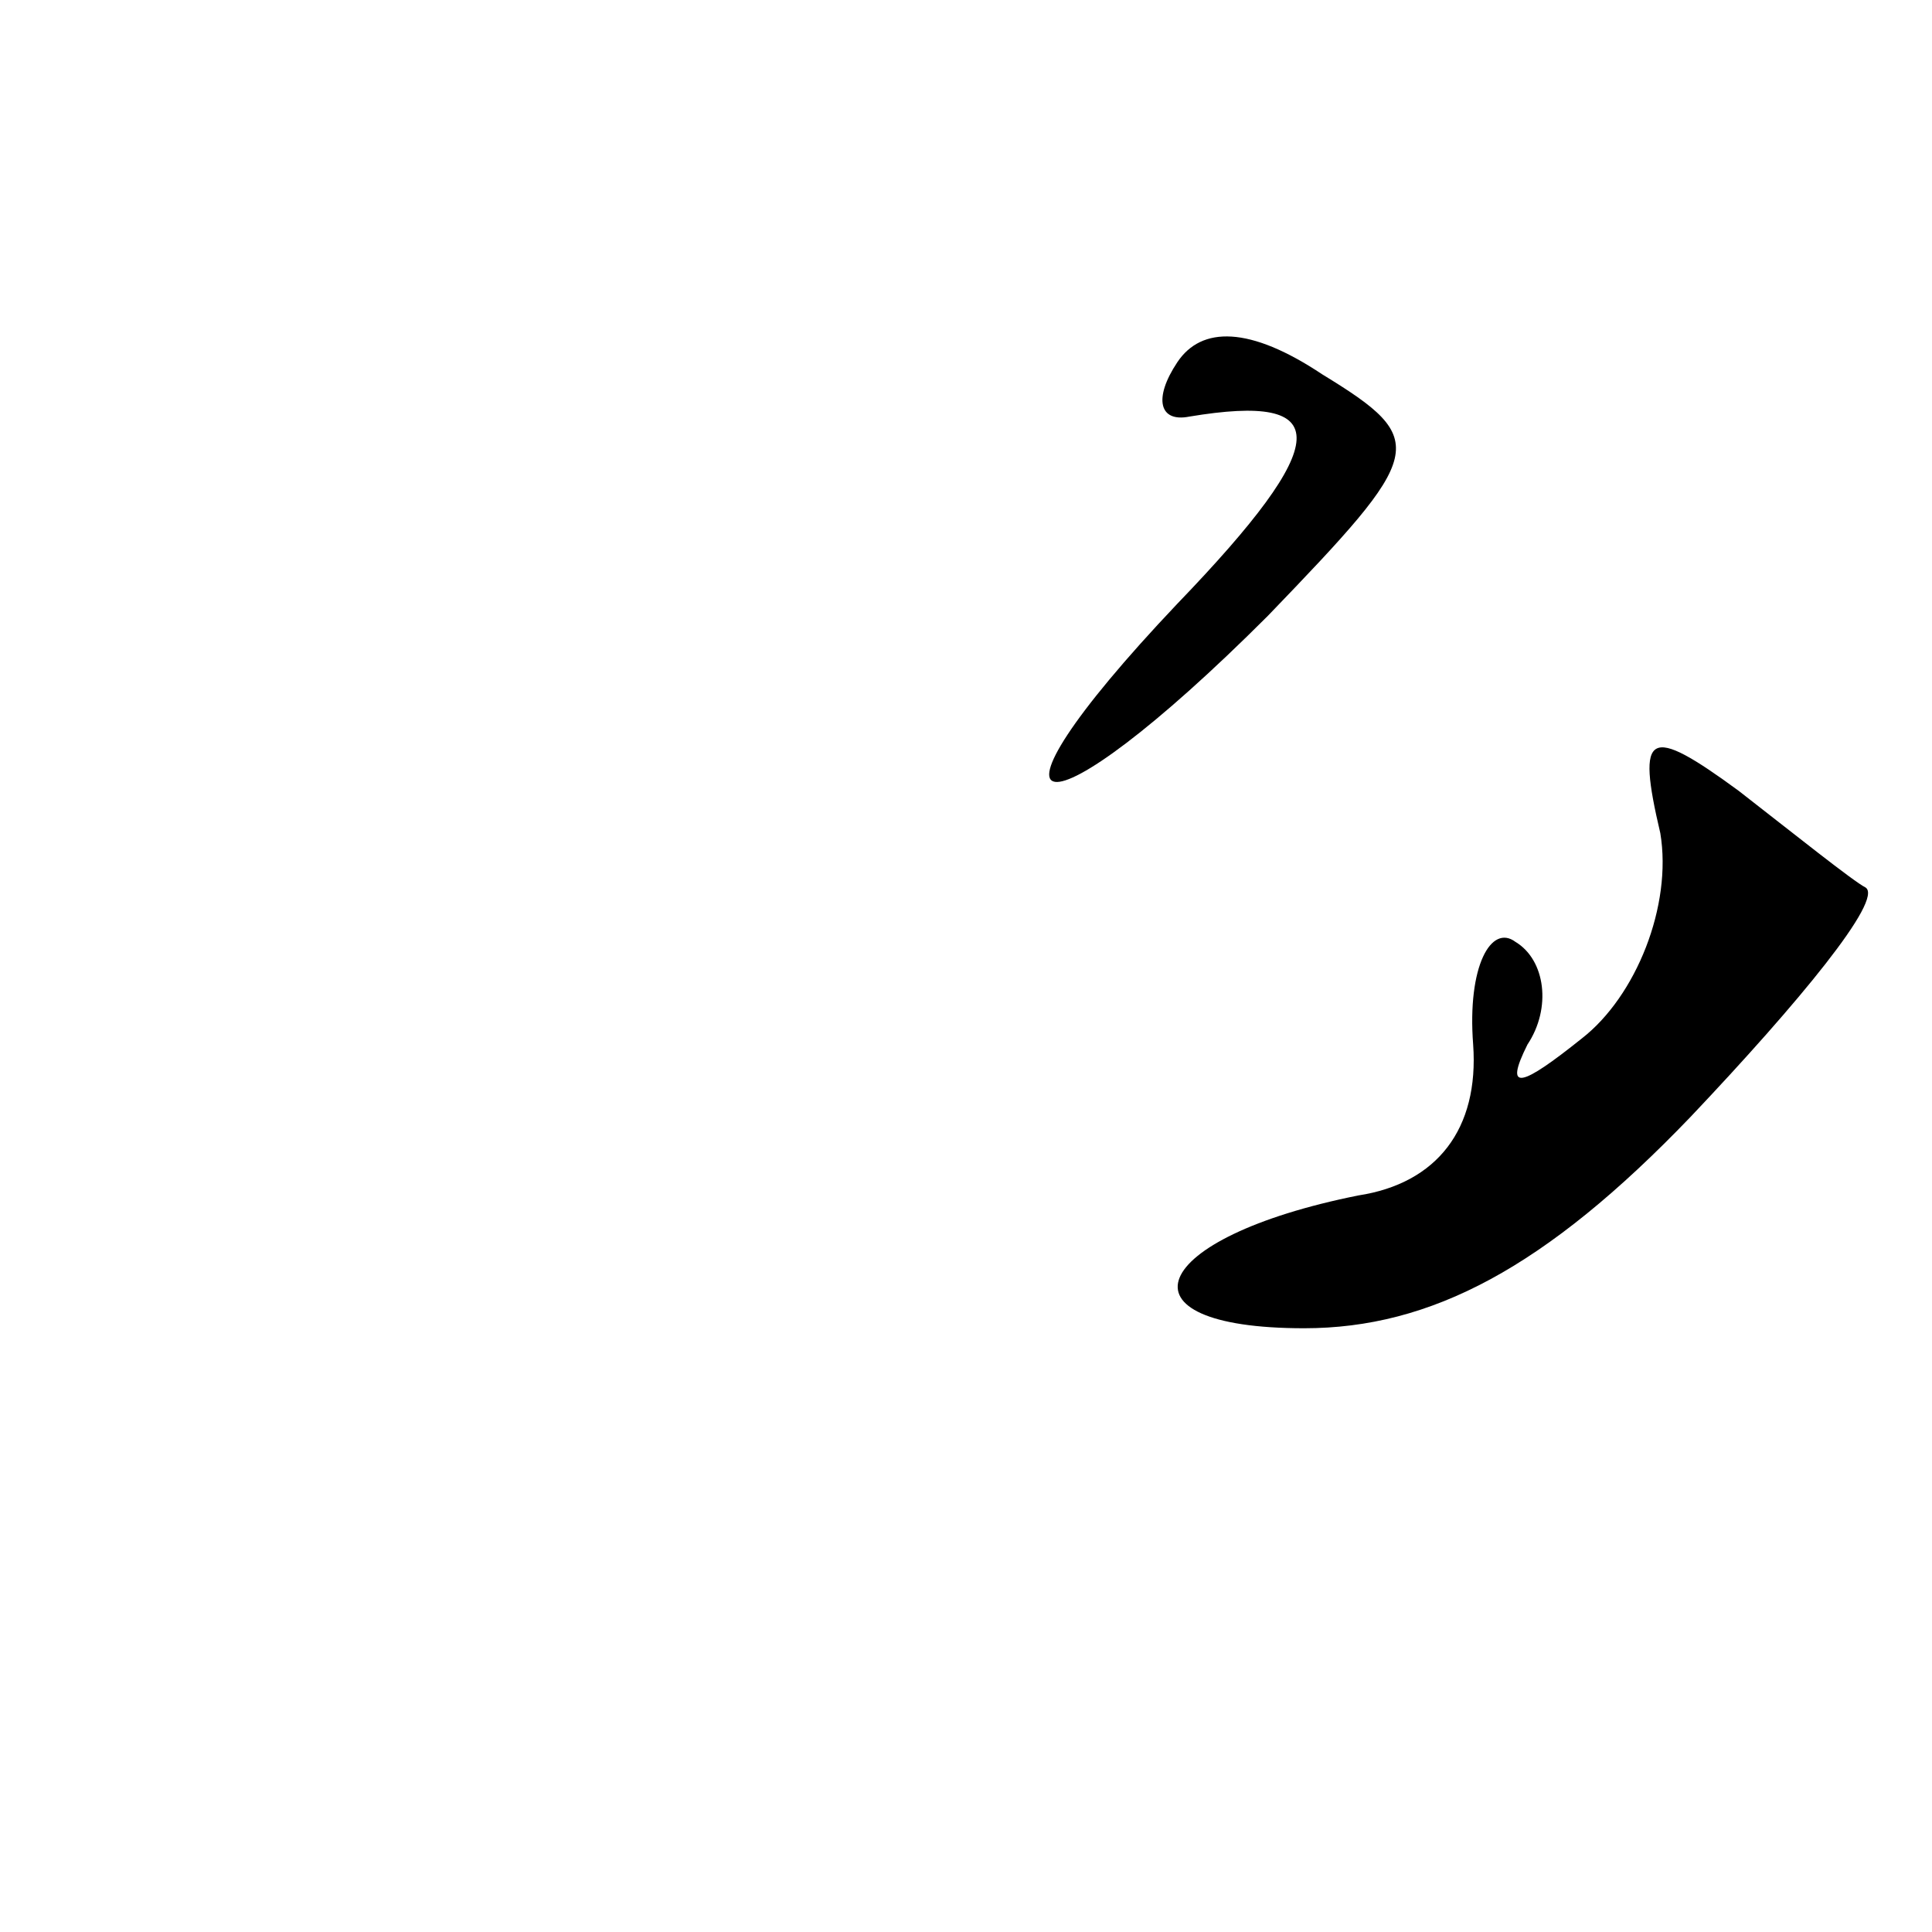 <?xml version="1.0" standalone="no"?>
<!DOCTYPE svg PUBLIC "-//W3C//DTD SVG 20010904//EN"
 "http://www.w3.org/TR/2001/REC-SVG-20010904/DTD/svg10.dtd">
<svg version="1.0" xmlns="http://www.w3.org/2000/svg"
 width="32pt" height="32pt" viewBox="0 0 32 32"
 preserveAspectRatio="xMidYMid meet">
<g transform="translate(0,32) scale(0.1,-0.1)"
fill="#000000" stroke="none">
<path fill="#000000" stroke="none" d="M195 260 c-4 -6 -3 -10 2 -9 24 4 24
-4 -2 -31 -36 -38 -23 -40 15 -2 26 27 27 29 9 40 -12 8 -20 8 -24 2z"/>
<path fill="#000000" stroke="none" d="M275 182 c2 -12 -4 -27 -13 -34 -10 -8
-13 -9 -9 -1 4 6 3 14 -2 17 -4 3 -8 -4 -7 -17 1 -14 -6 -23 -19 -25 -35 -7
-41 -22 -9 -22 21 0 40 10 64 35 18 19 32 36 29 38 -2 1 -12 9 -21 16 -15 11
-17 10 -13 -7z"/>
</g>
</svg>
